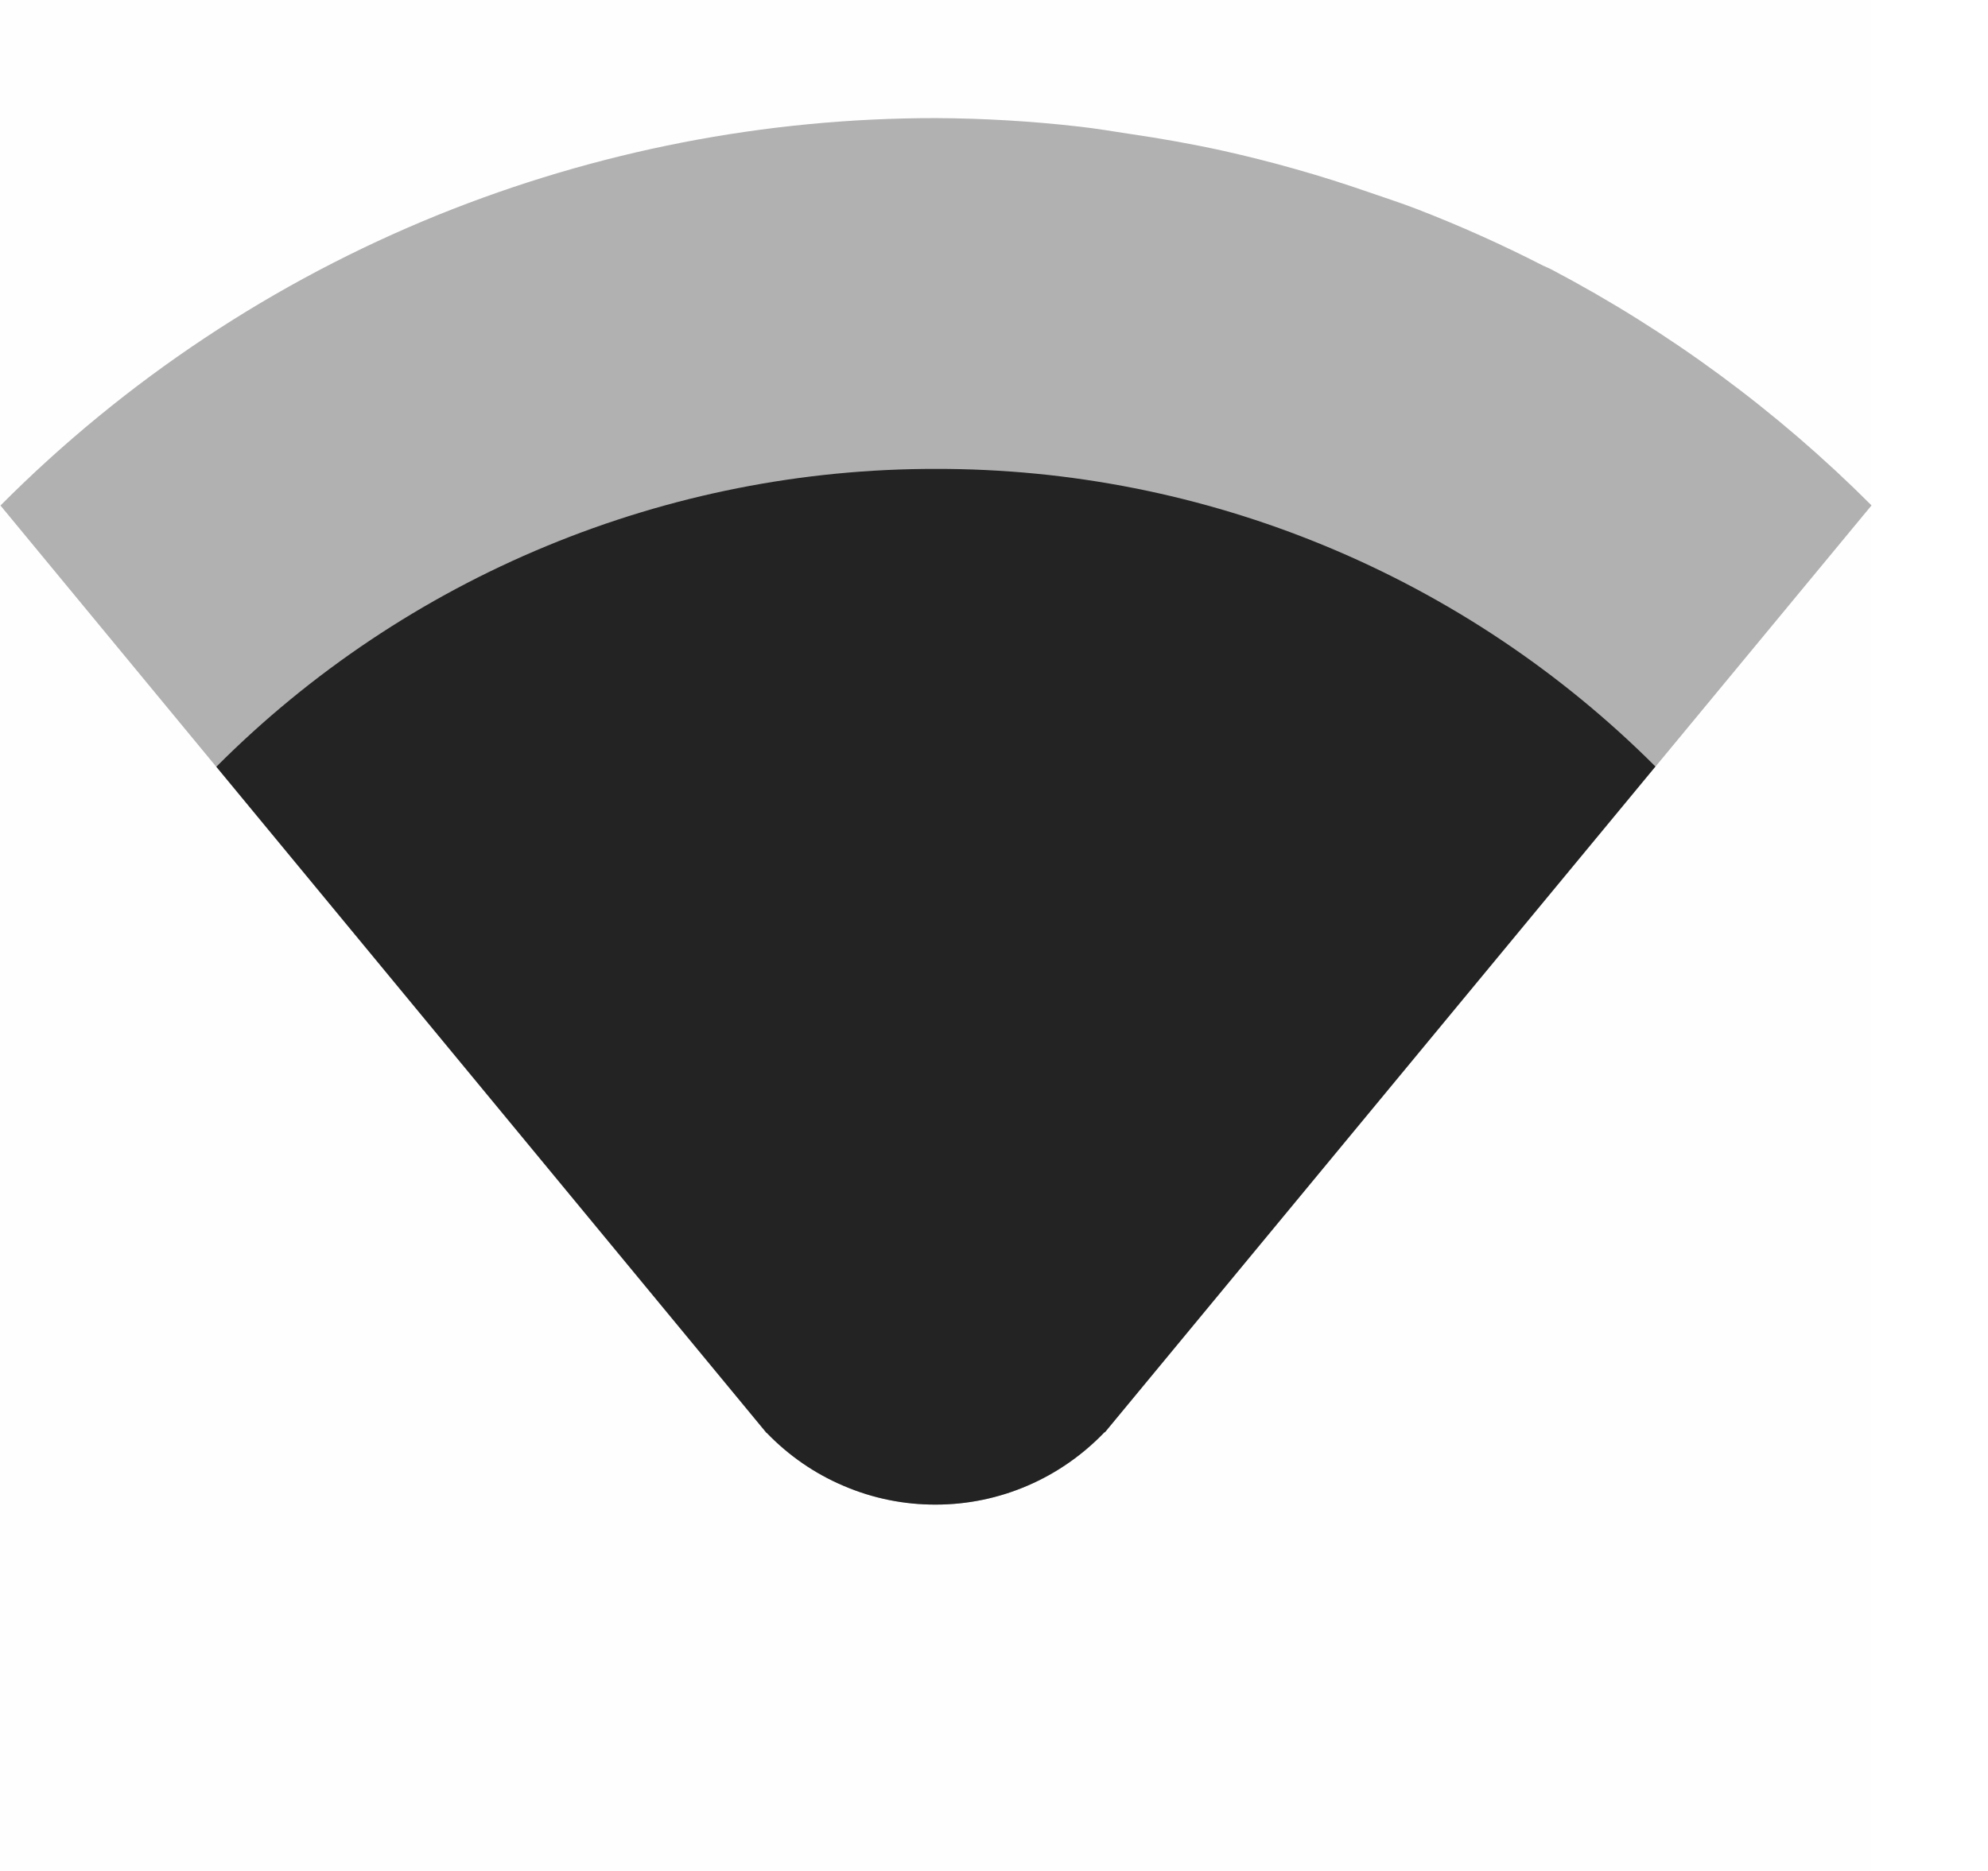 <svg width="17" height="16" viewBox="0 0 17 16" fill="none" xmlns="http://www.w3.org/2000/svg">
<g id="Status Icons/network-wireless-signal-good-symbolic" clip-path="url(#clip0_4612_124304)">
<path id="Vector" d="M16.004 16V0H0.004V16H16.004Z" fill="#808080" fill-opacity="0.01"/>
<path id="Vector_2" opacity="0.35" d="M8.004 1.01C6.545 1.009 5.099 1.291 3.746 1.838C2.344 2.406 1.071 3.251 0.004 4.323L6.554 12.254H6.557C6.744 12.448 6.968 12.603 7.217 12.708C7.465 12.814 7.732 12.868 8.002 12.867C8.272 12.867 8.539 12.812 8.787 12.705C9.035 12.599 9.259 12.443 9.445 12.248H9.449L16.004 4.322C15.198 3.515 14.274 2.834 13.264 2.303C13.242 2.291 13.218 2.283 13.196 2.272C12.845 2.092 12.486 1.931 12.119 1.789C11.982 1.736 11.842 1.691 11.703 1.643C11.295 1.501 10.879 1.383 10.457 1.289C10.193 1.231 9.927 1.184 9.66 1.145C9.515 1.123 9.37 1.098 9.223 1.082C8.818 1.036 8.411 1.012 8.004 1.01Z" fill="#232323"/>
<path id="Vector_3" d="M8.004 4.01C6.861 4.008 5.729 4.233 4.673 4.67C3.616 5.107 2.657 5.748 1.85 6.557L6.555 12.254H6.557C6.744 12.448 6.968 12.603 7.217 12.708C7.465 12.814 7.732 12.868 8.002 12.867C8.272 12.867 8.539 12.812 8.787 12.705C9.034 12.599 9.258 12.443 9.445 12.248H9.449L14.156 6.555C13.348 5.747 12.389 5.106 11.333 4.669C10.278 4.232 9.146 4.008 8.004 4.01Z" fill="#232323"/>
</g>
<defs>
<clipPath id="clip0_4612_124304">
<rect width="16.001" height="16" fill="white" transform="translate(0.004)"/>
</clipPath>
</defs>
</svg>
